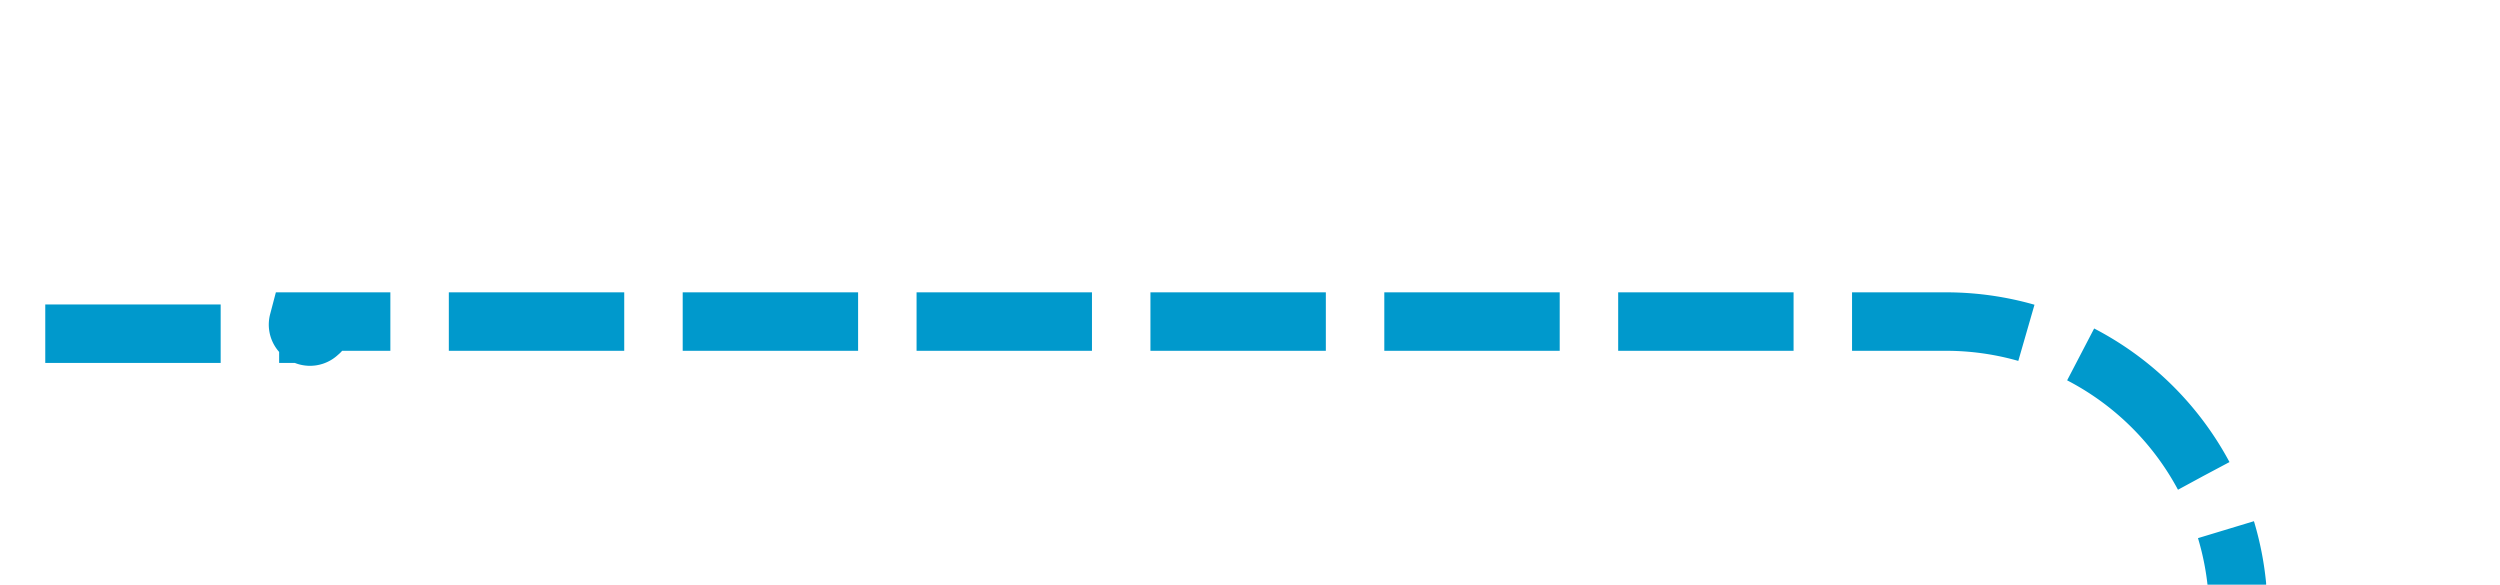 ﻿<?xml version="1.0" encoding="utf-8"?>
<svg version="1.1" xmlns:xlink="http://www.w3.org/1999/xlink" width="42.759px" height="10px" preserveAspectRatio="xMinYMid meet" viewBox="1063.287 338.793  42.759 8" xmlns="http://www.w3.org/2000/svg">
  <path d="M 1129 436.5  L 1106.046 436.5  A 5 5 0 0 1 1101.546 431.5 L 1101.546 347.793  A 5 5 0 0 0 1096.546 343.293 L 1068.391 343.293  A 0.103 0.103 0 0 0 1068.787 343.397 A 0.103 0.103 0 0 1 1068.684 343.5 L 1008 343.5  " stroke-width="1" stroke-dasharray="3,1" stroke="#0099cc" fill="none" />
  <path d="M 1125 434  L 1125 439  L 1130 439  L 1130 434  L 1125 434  Z M 1012 346  L 1012 341  L 1007 341  L 1007 346  L 1012 346  Z " fill-rule="nonzero" fill="#0099cc" stroke="none" />
</svg>